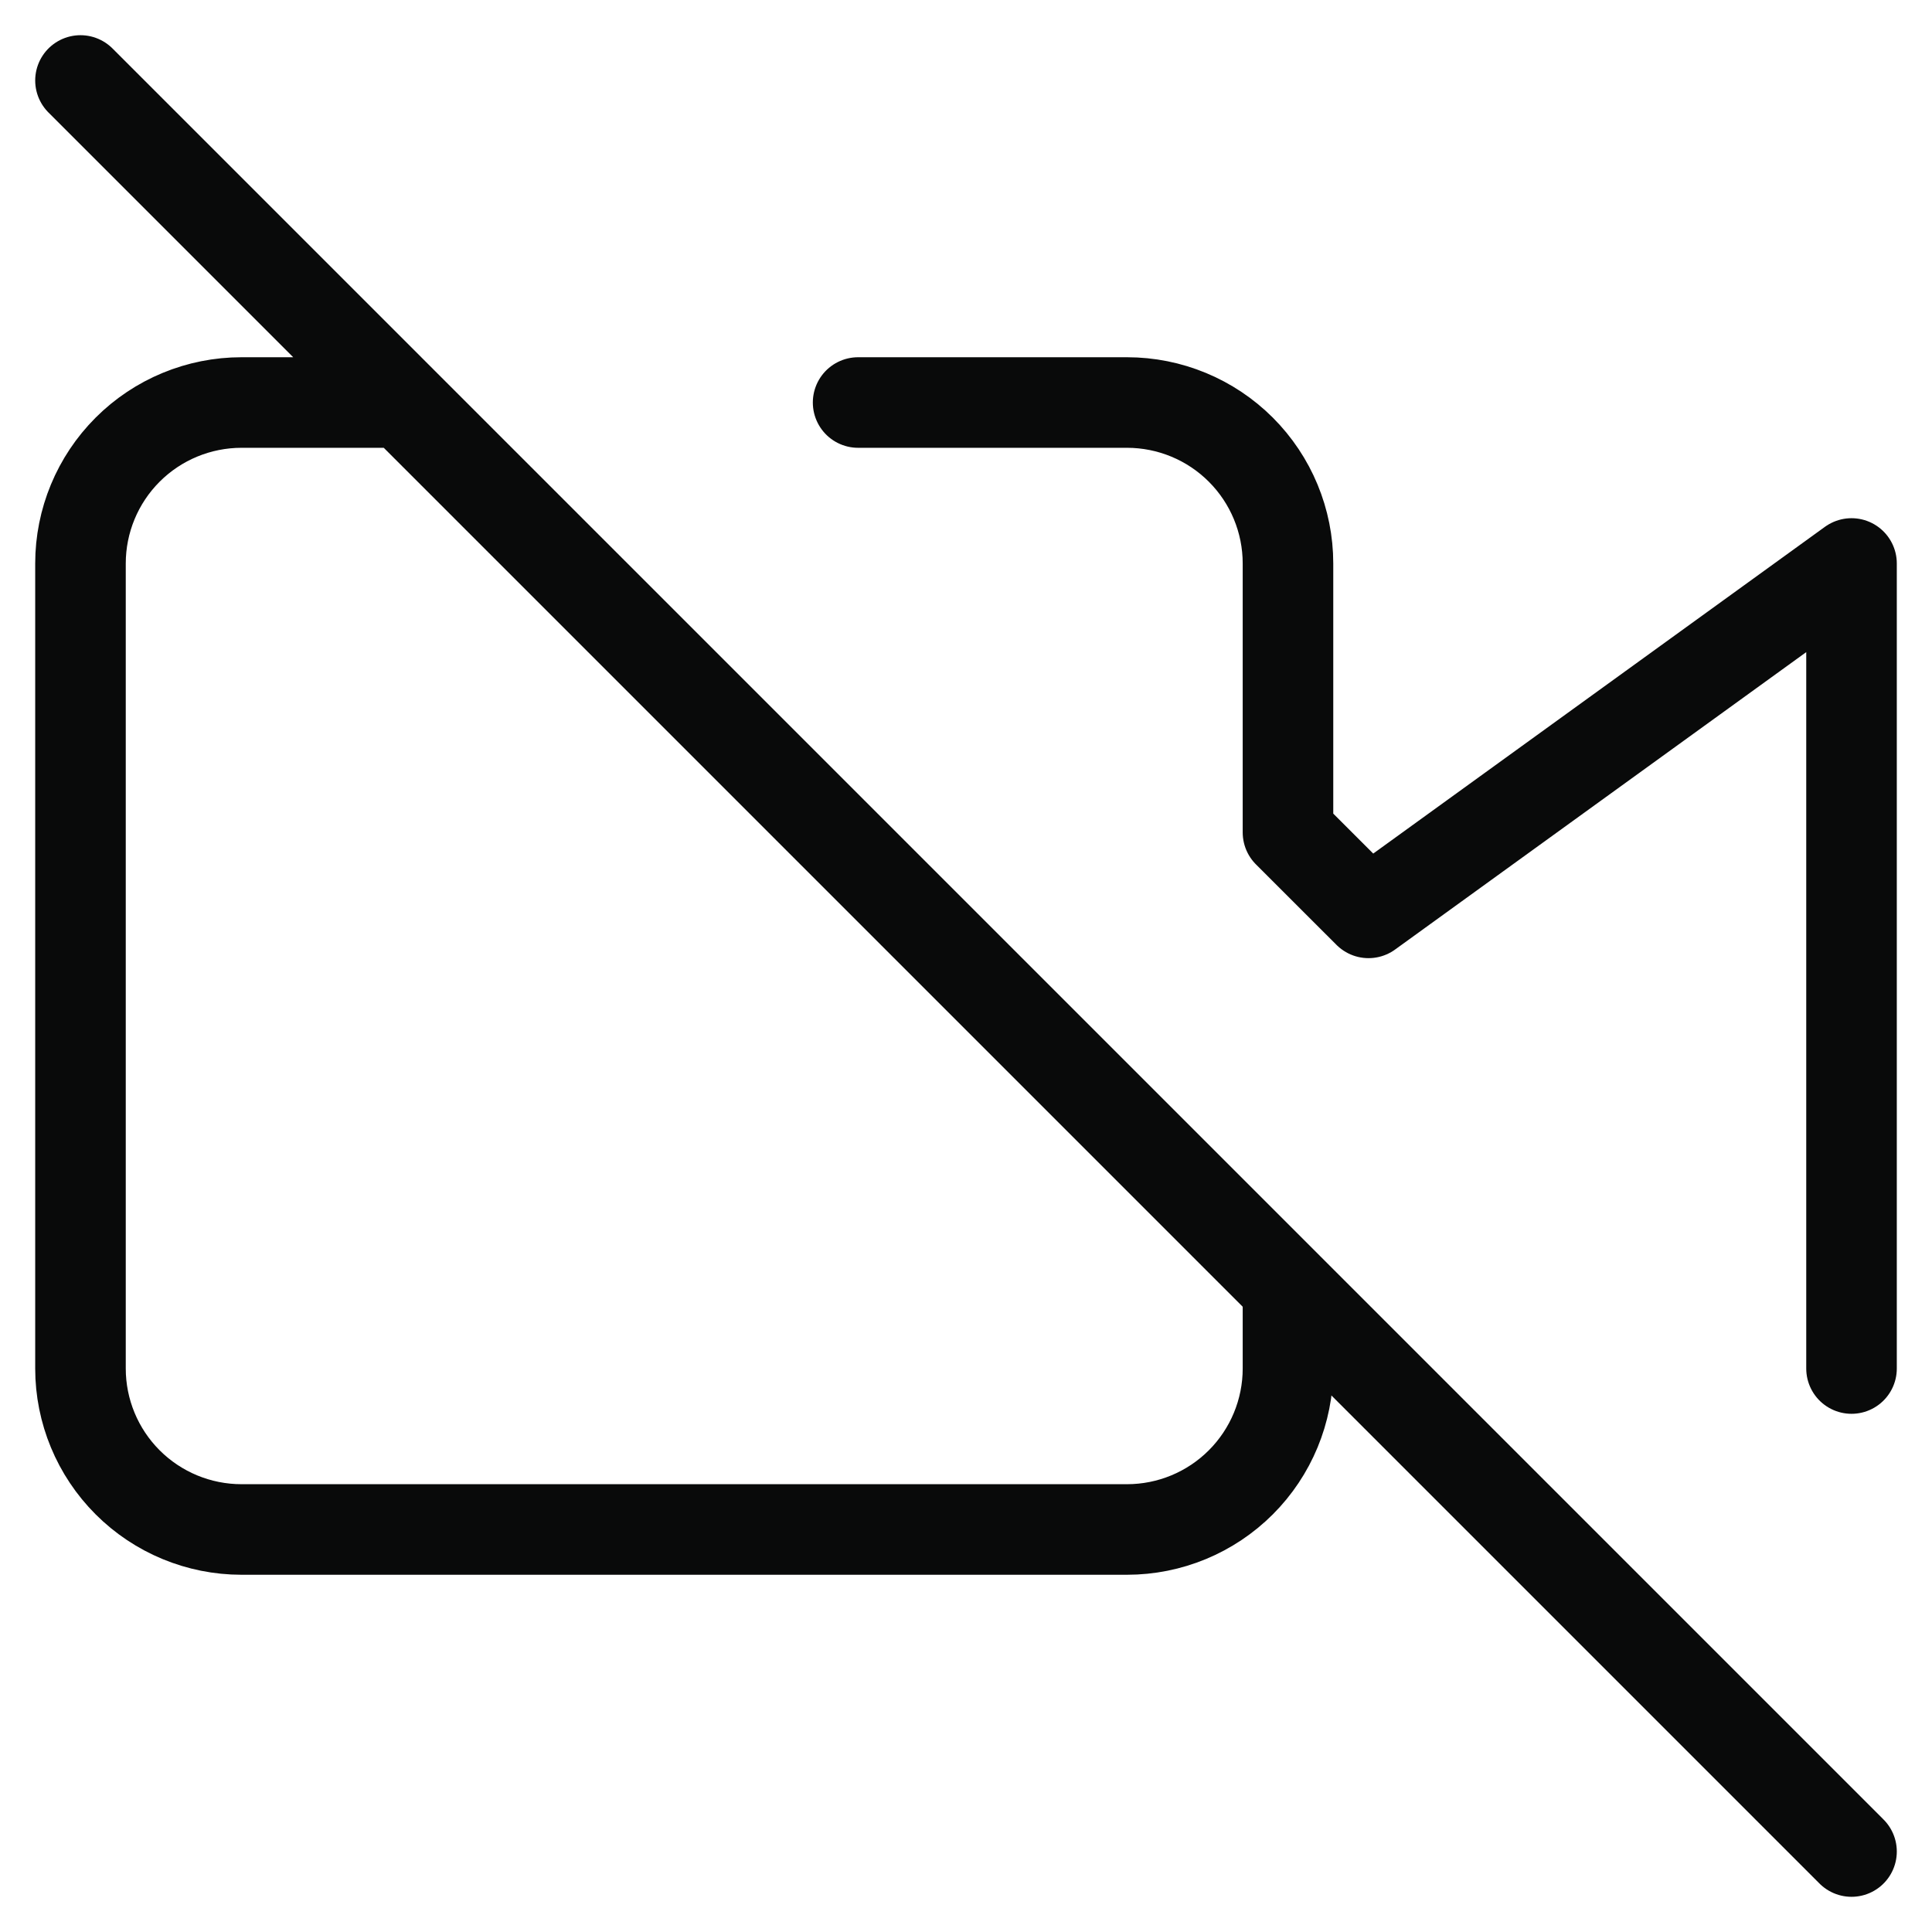 <svg width="32" height="32" viewBox="0 0 32 32" fill="none" xmlns="http://www.w3.org/2000/svg">
<g clip-path="url(#clip0_1016_8445)">
<path d="M14.213 6.667H18.667C19.374 6.667 20.052 6.948 20.552 7.448C21.052 7.948 21.333 8.626 21.333 9.333V13.787L22.667 15.12L30.667 9.333V22.667M1.333 1.333L30.667 30.667M21.333 21.333V22.667C21.333 23.374 21.052 24.052 20.552 24.552C20.052 25.052 19.374 25.333 18.667 25.333H4C3.293 25.333 2.614 25.052 2.114 24.552C1.614 24.052 1.333 23.374 1.333 22.667V9.333C1.333 8.626 1.614 7.948 2.114 7.448C2.614 6.948 3.293 6.667 4 6.667H6.667L21.333 21.333Z" stroke="#090A0A" stroke-width="1.5" stroke-linecap="round" stroke-linejoin="round"/>
</g>
<defs>
<clipPath id="clip0_1016_8445">
<rect width="32" height="32" fill="white"/>
</clipPath>
</defs>
</svg>
